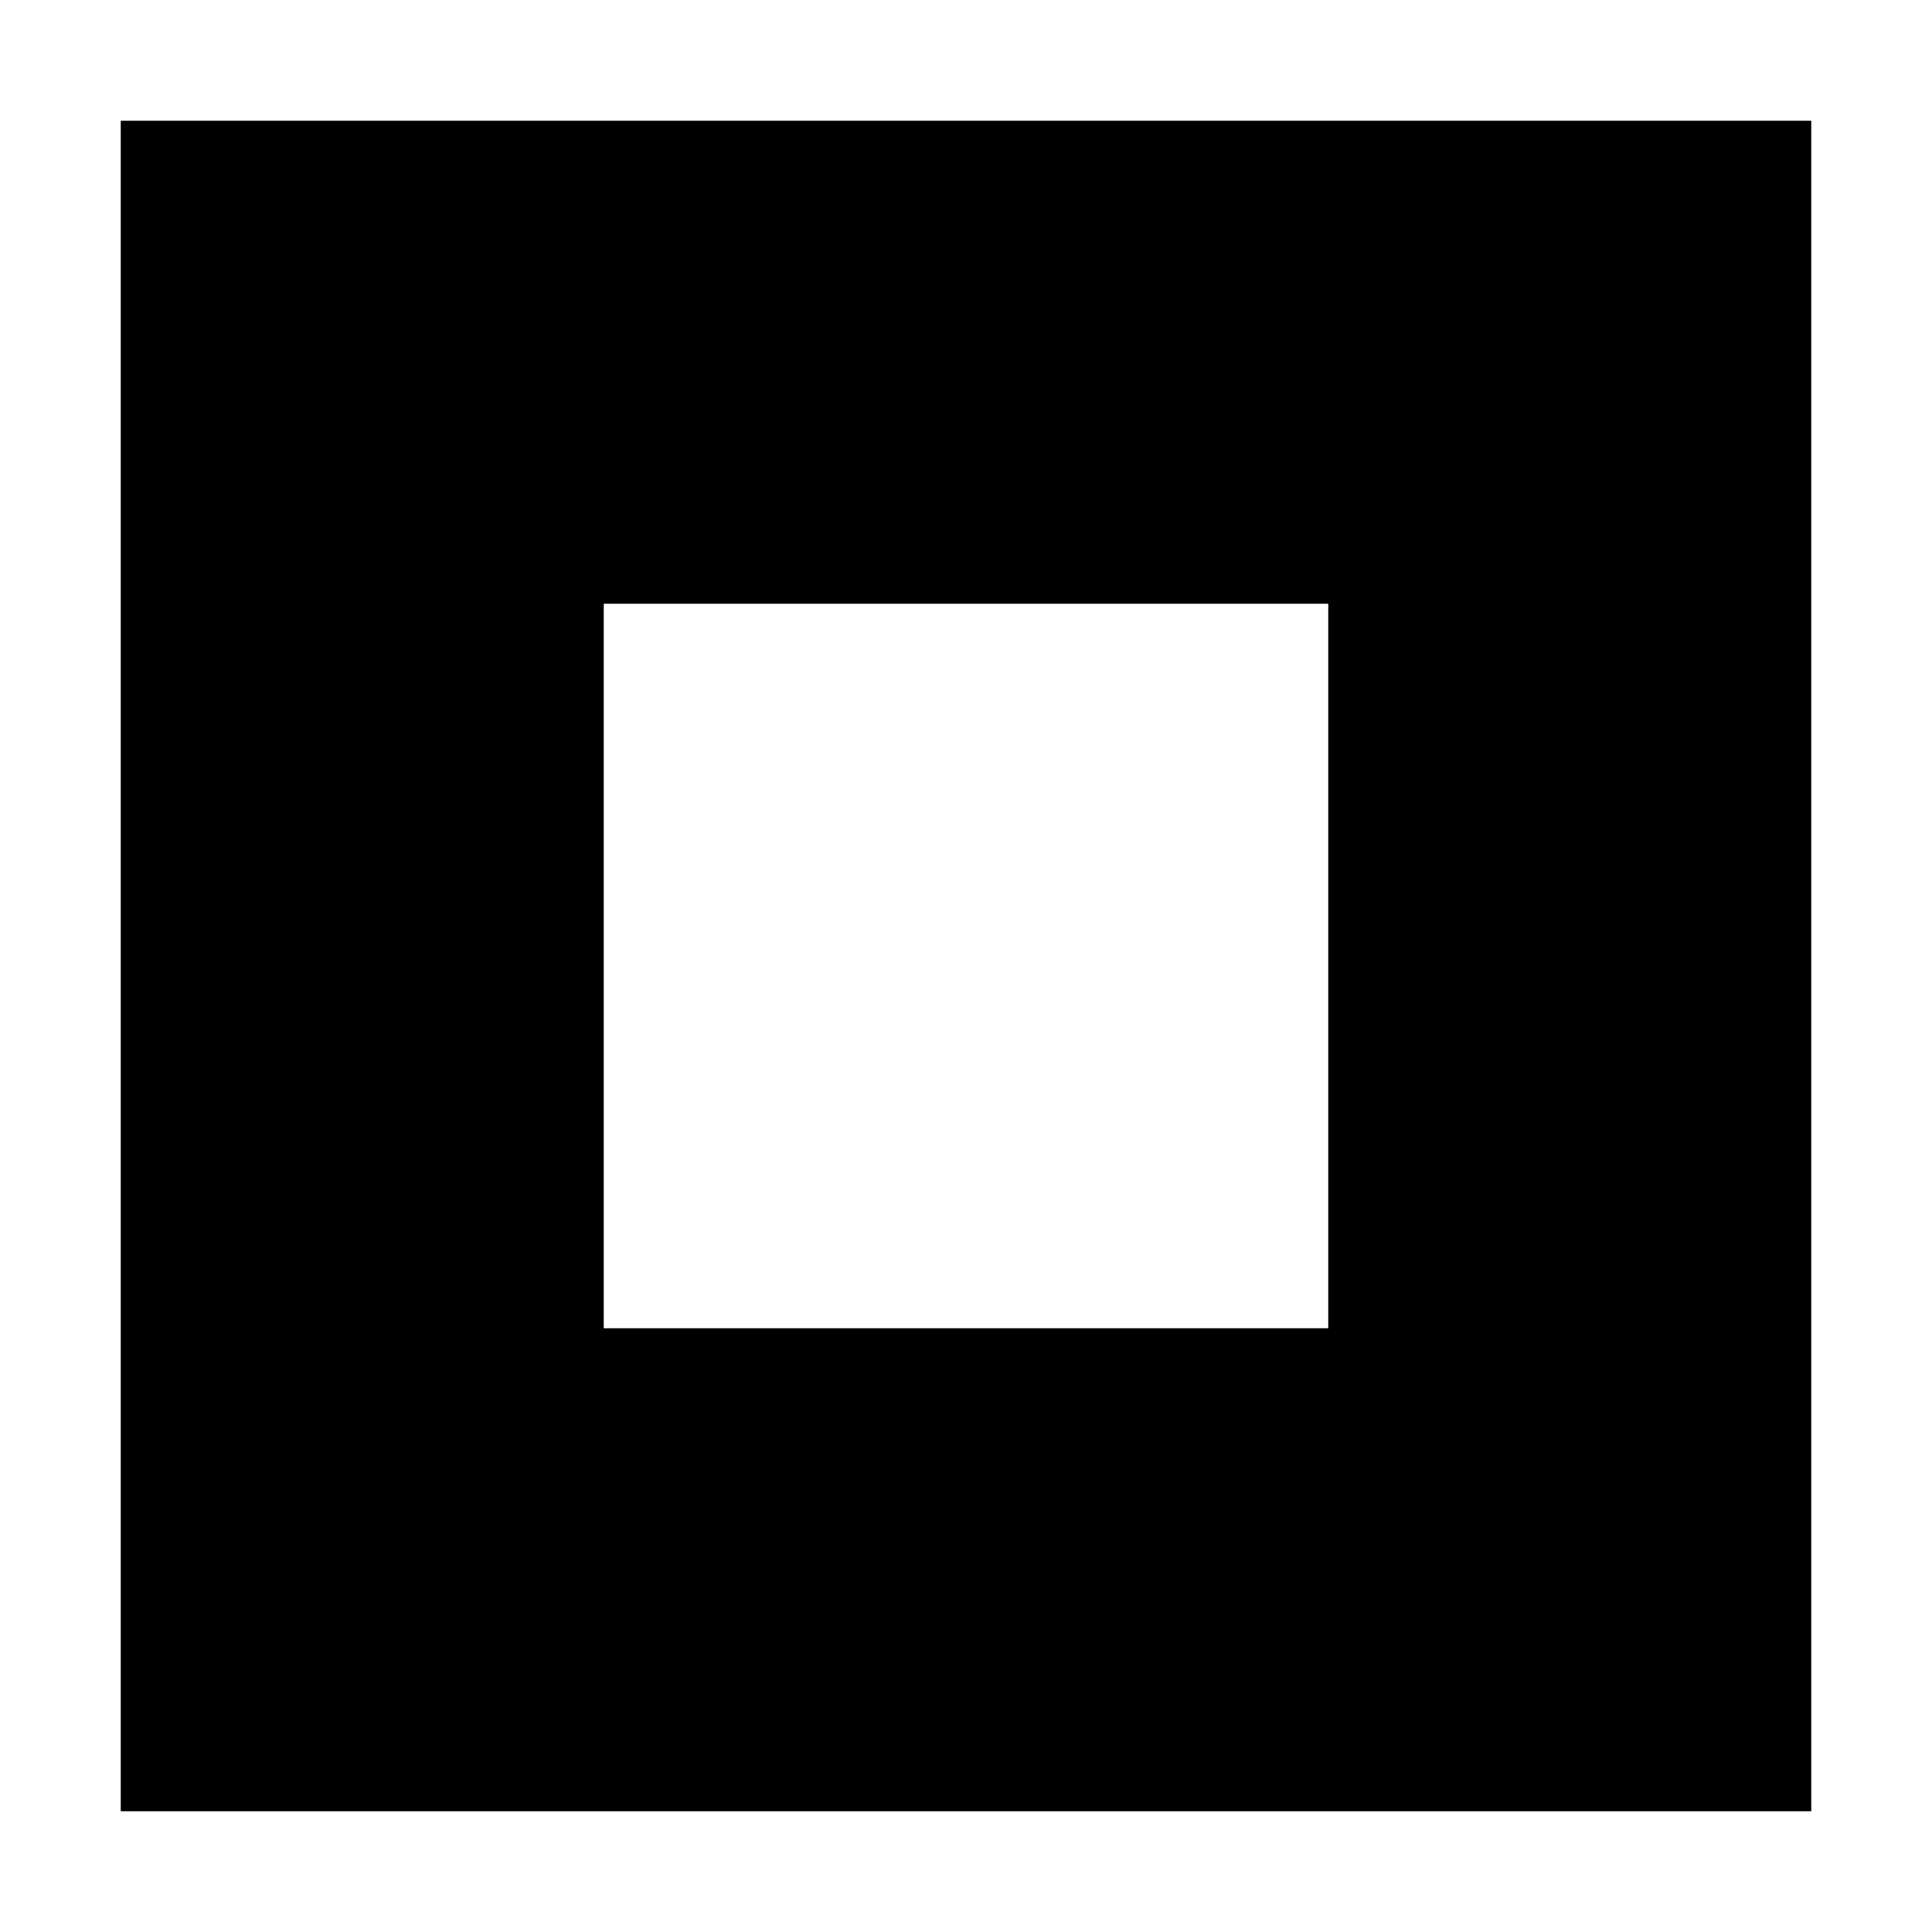 <svg width="16" height="16" viewBox="0 0 16 16" fill="none" xmlns="http://www.w3.org/2000/svg">
<path fill-rule="evenodd" clip-rule="evenodd" d="M1 15H15V1H1V15ZM5 5H11V11H5V5Z" fill="black"/>
</svg>
